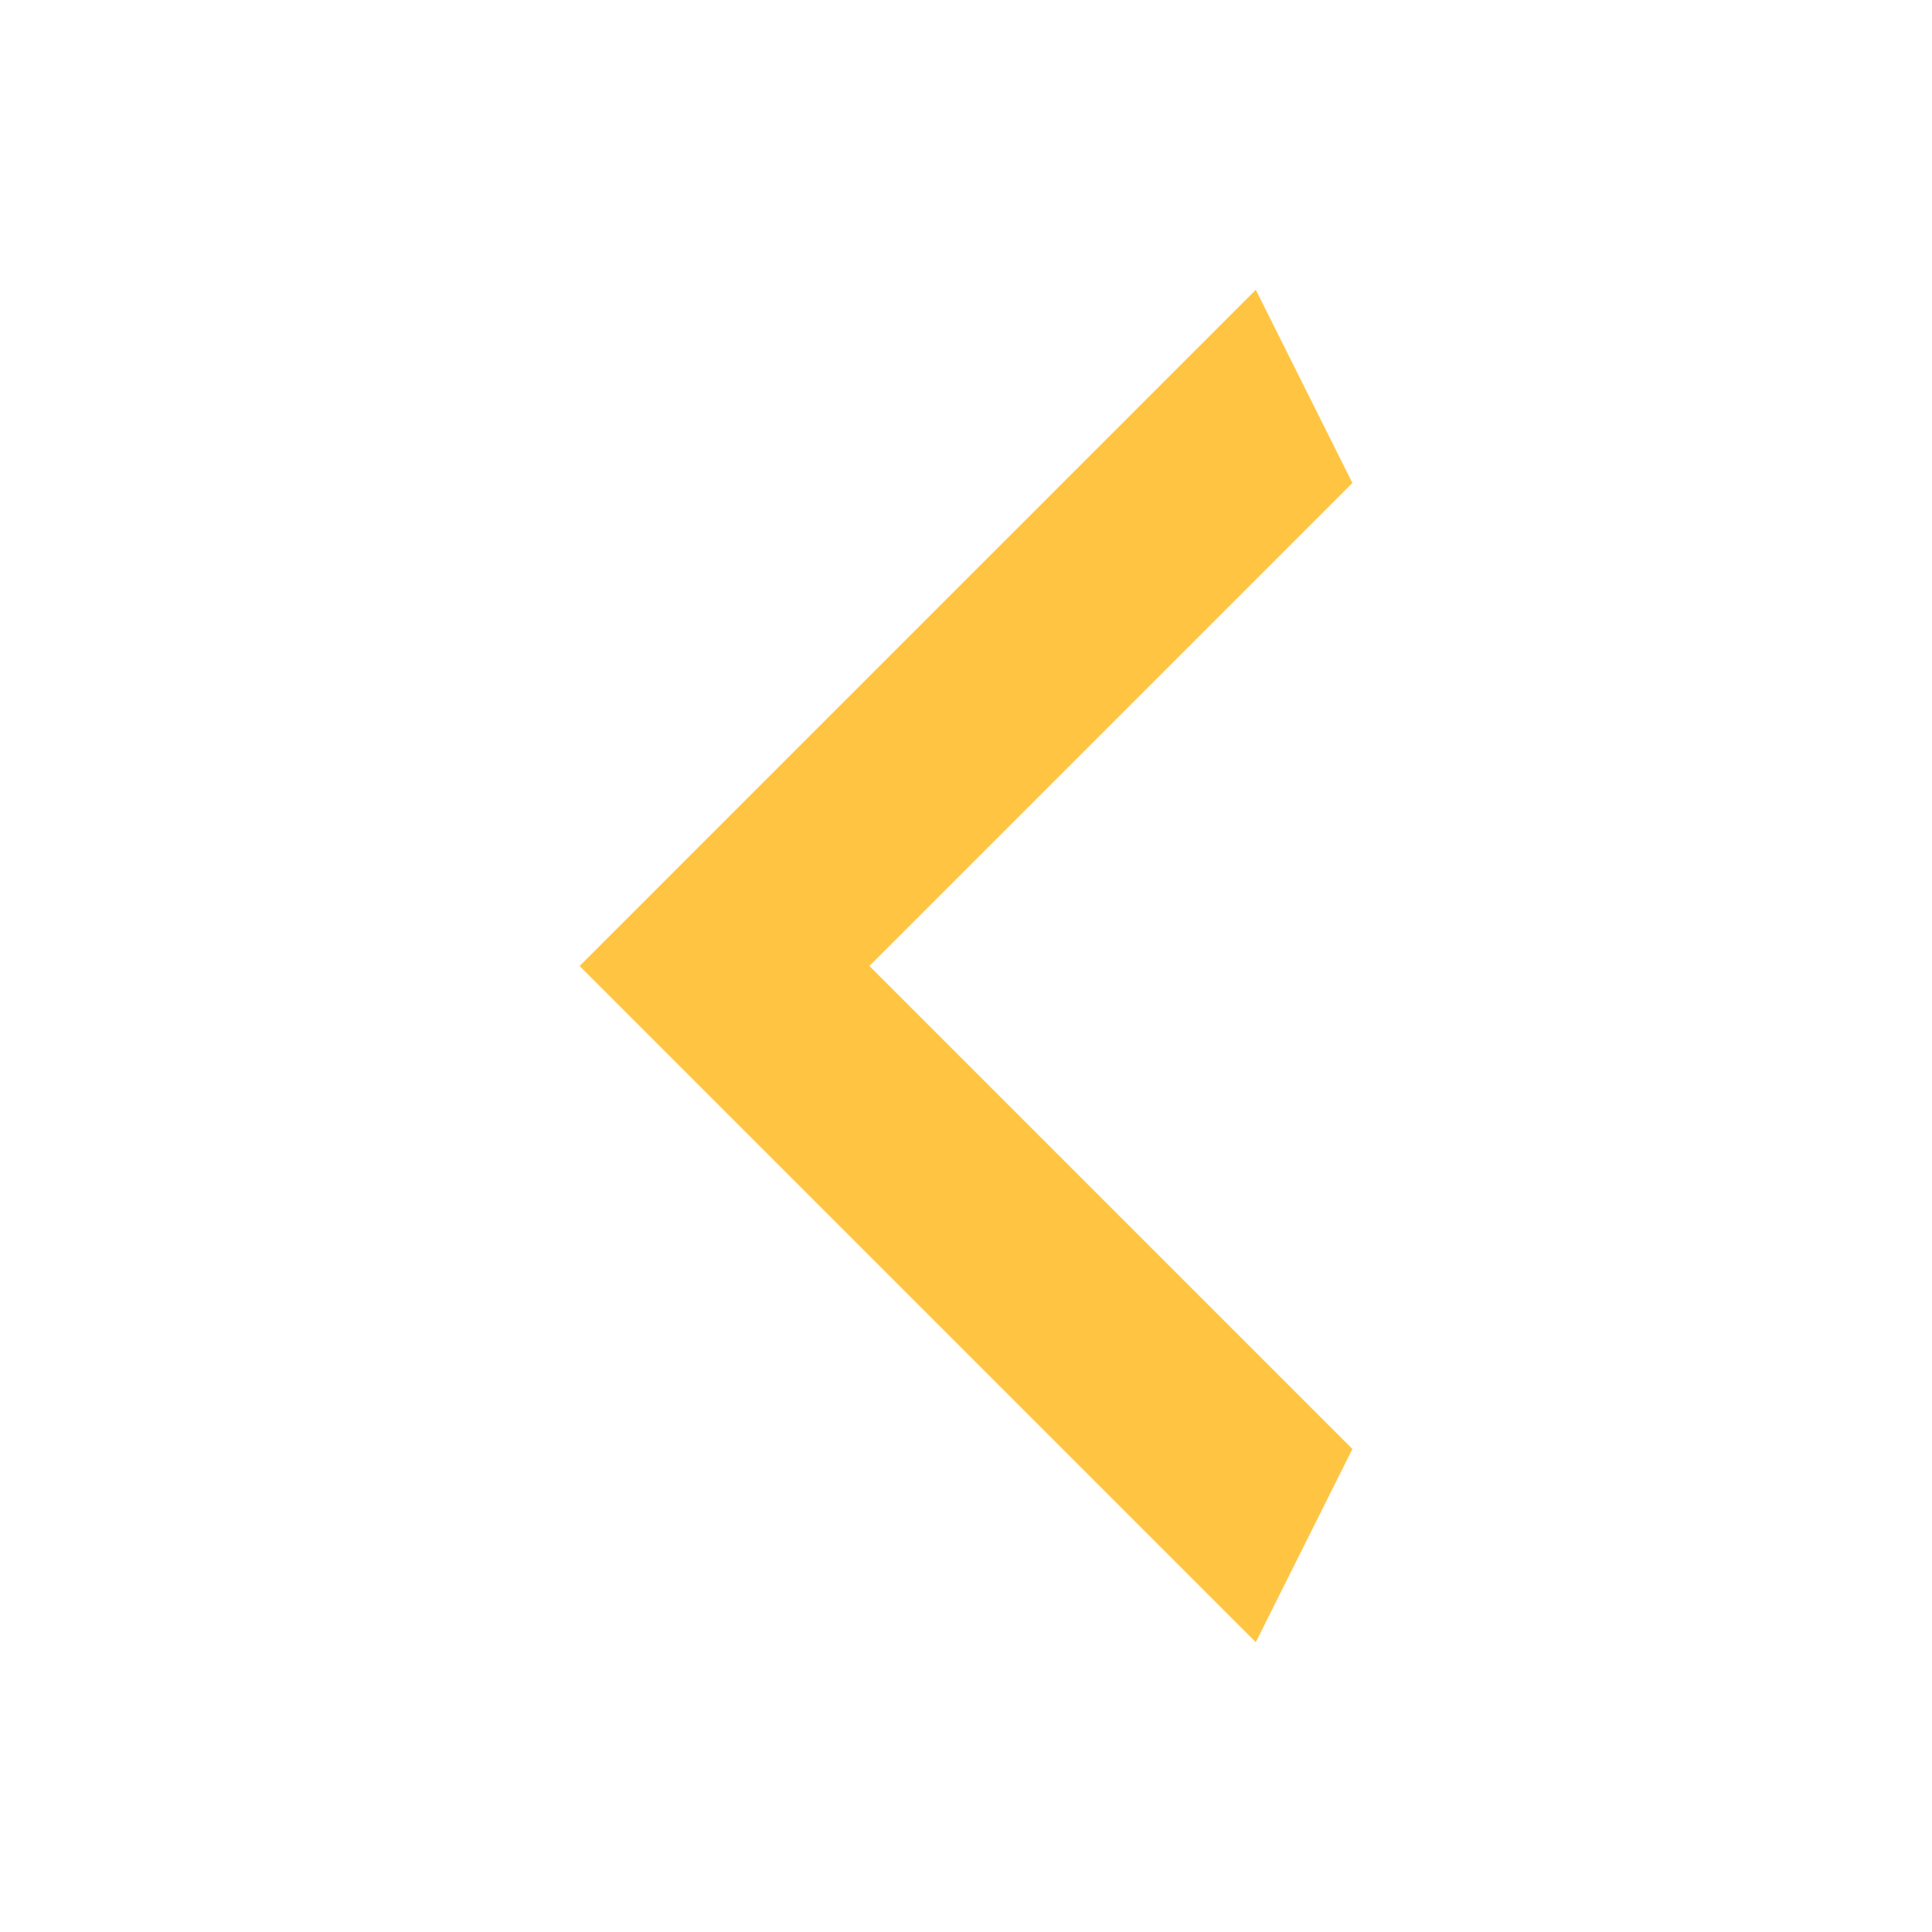 <svg width="25" height="25" viewBox="0 0 25 25" fill="none" xmlns="http://www.w3.org/2000/svg">
<path d="M17.5 6.25L11.25 12.5L17.5 18.75L16.25 21.25L7.5 12.5L16.25 3.75L17.5 6.25Z" fill="#FFC542"/>
</svg>
